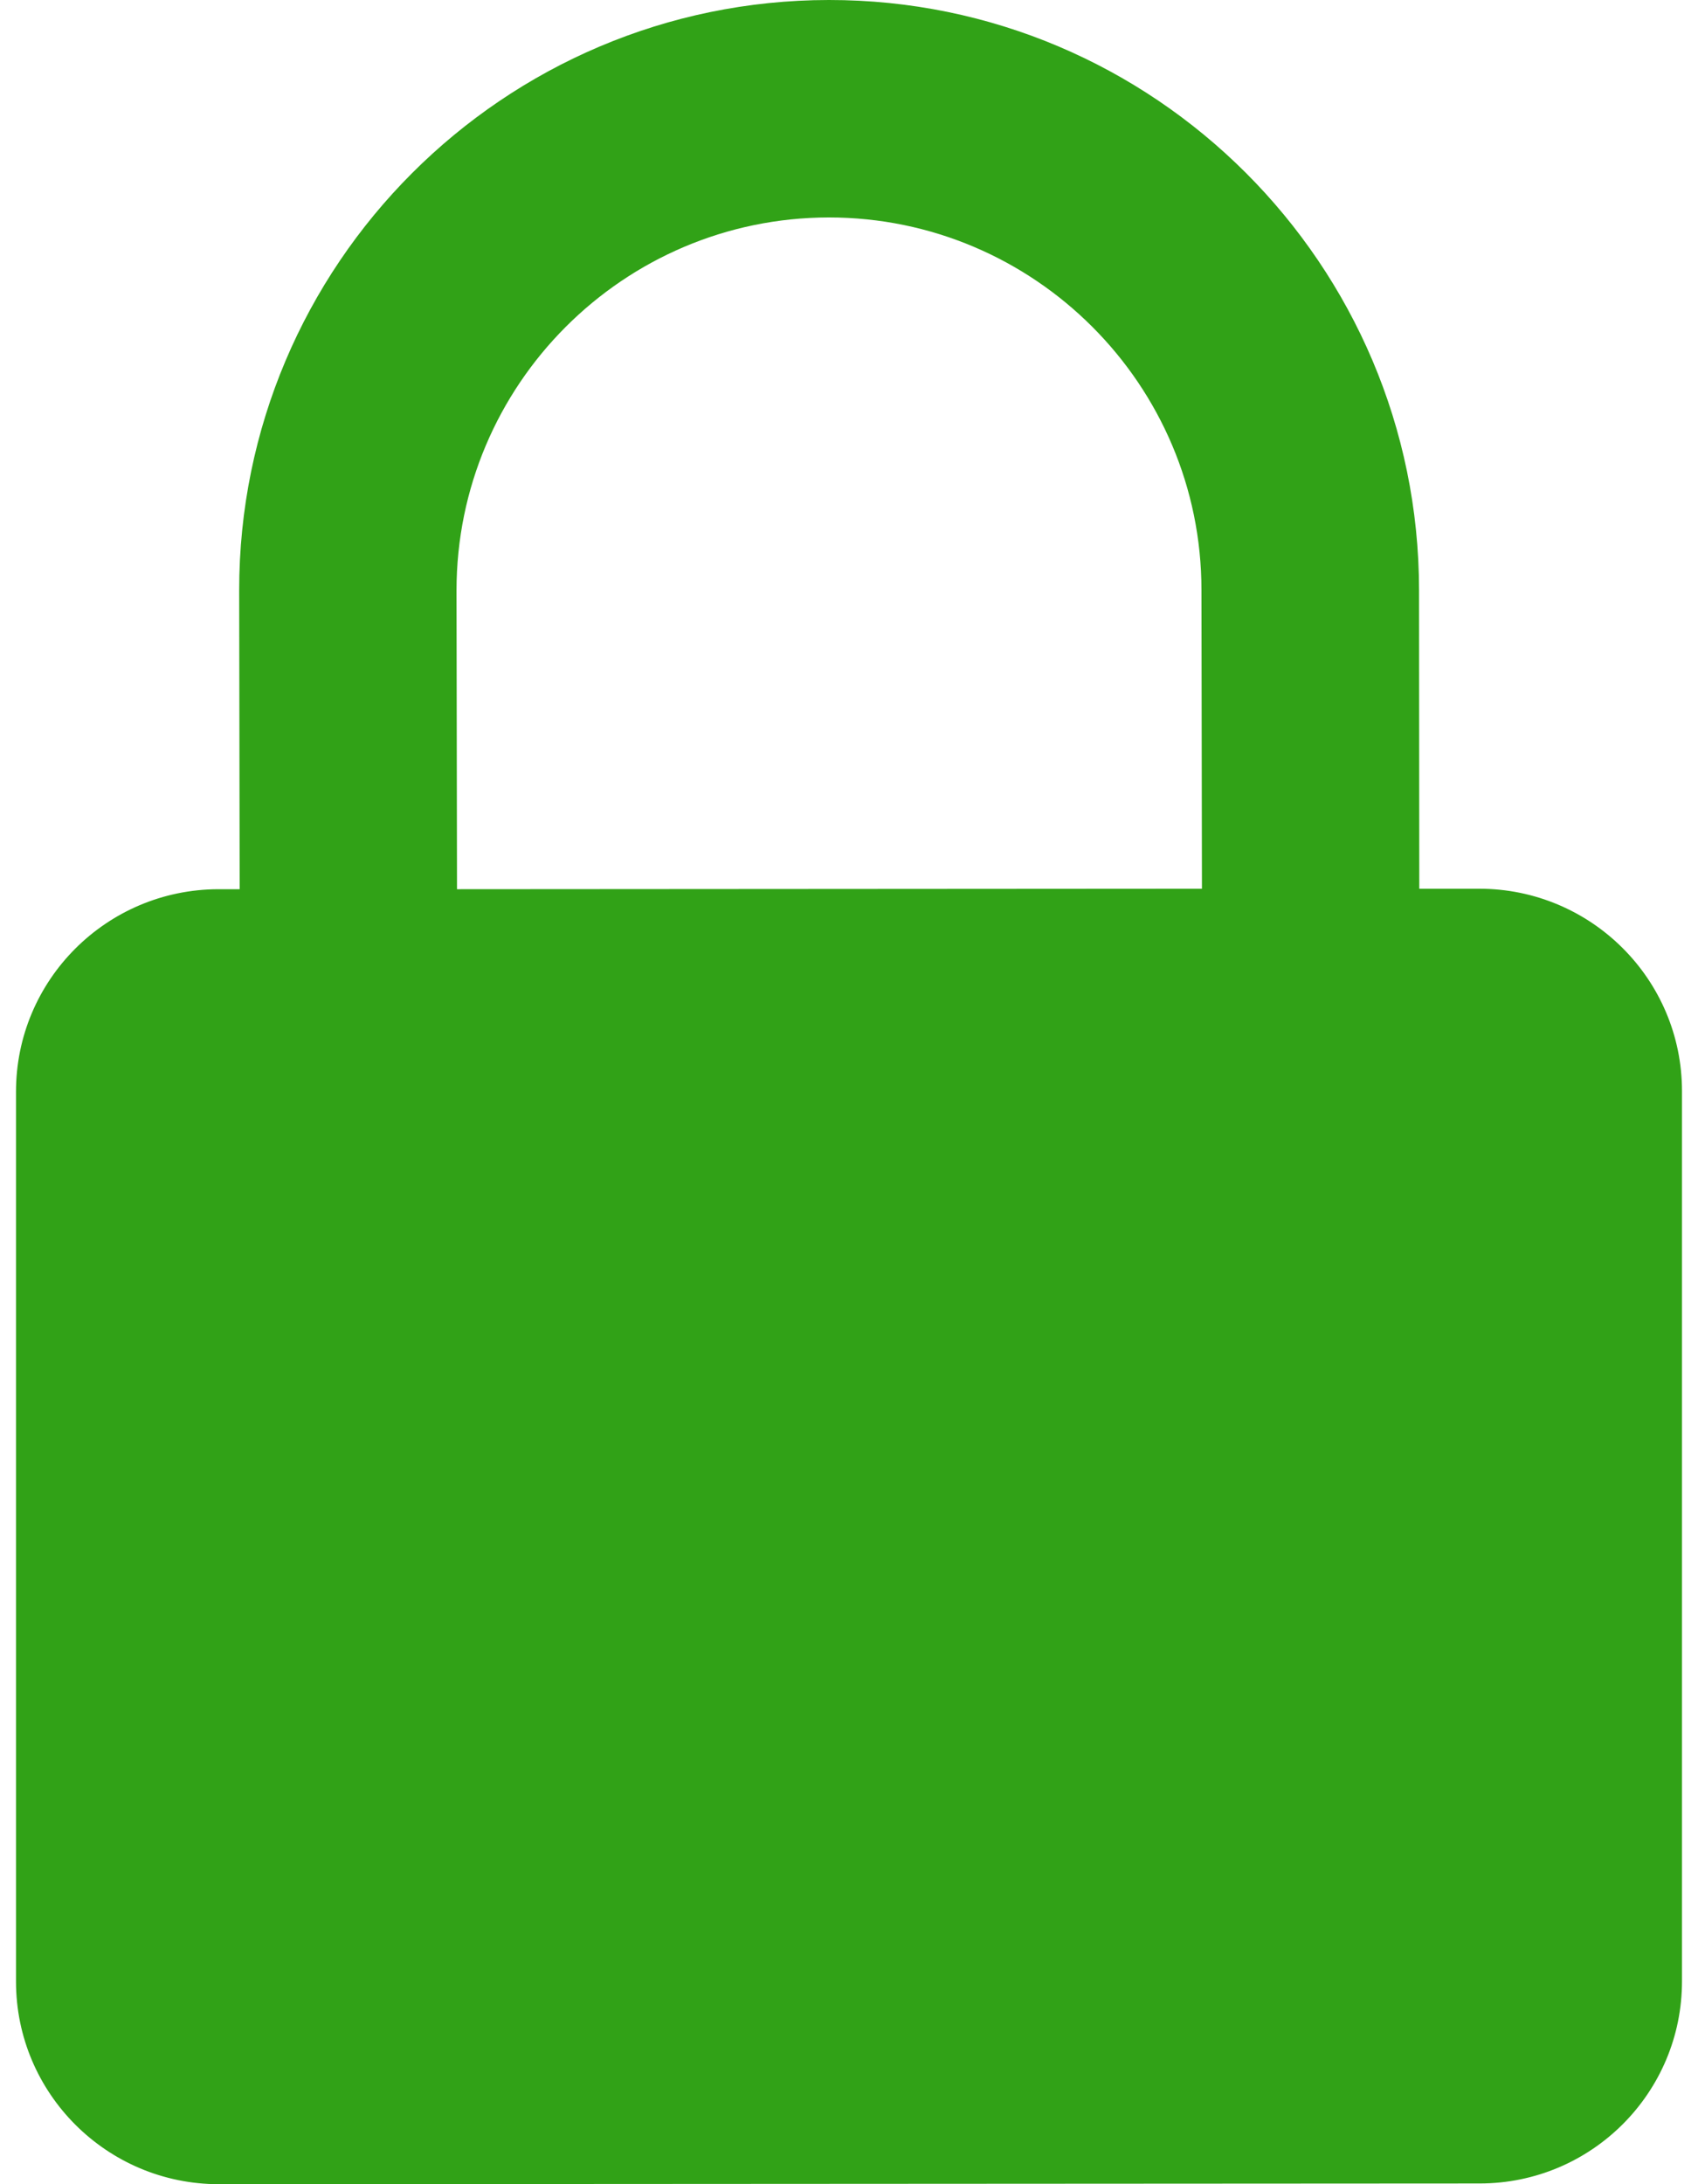 <svg width="70" height="90" viewBox="0 0 70 90" xmlns="http://www.w3.org/2000/svg"><title>Shape</title><path d="M60.98 36.62h-2.47l-.01-12.31C58.49 10.9 47.58-.01 34.17 0 20.76.01 9.85 10.92 9.86 24.33l.02 12.31H9C4.39 36.65.65 40.39.66 45v36.65C.66 86.26 4.41 90 9.02 90L61 89.97c4.61 0 8.35-3.74 8.34-8.35V44.96c0-4.61-3.75-8.34-8.36-8.34zm-42.14.02l-.02-12.31c0-8.47 6.88-15.36 15.35-15.37 8.47 0 15.36 6.89 15.36 15.35l.02 12.31-30.71.02z" fill-rule="nonzero" fill="#31A217"/></svg>